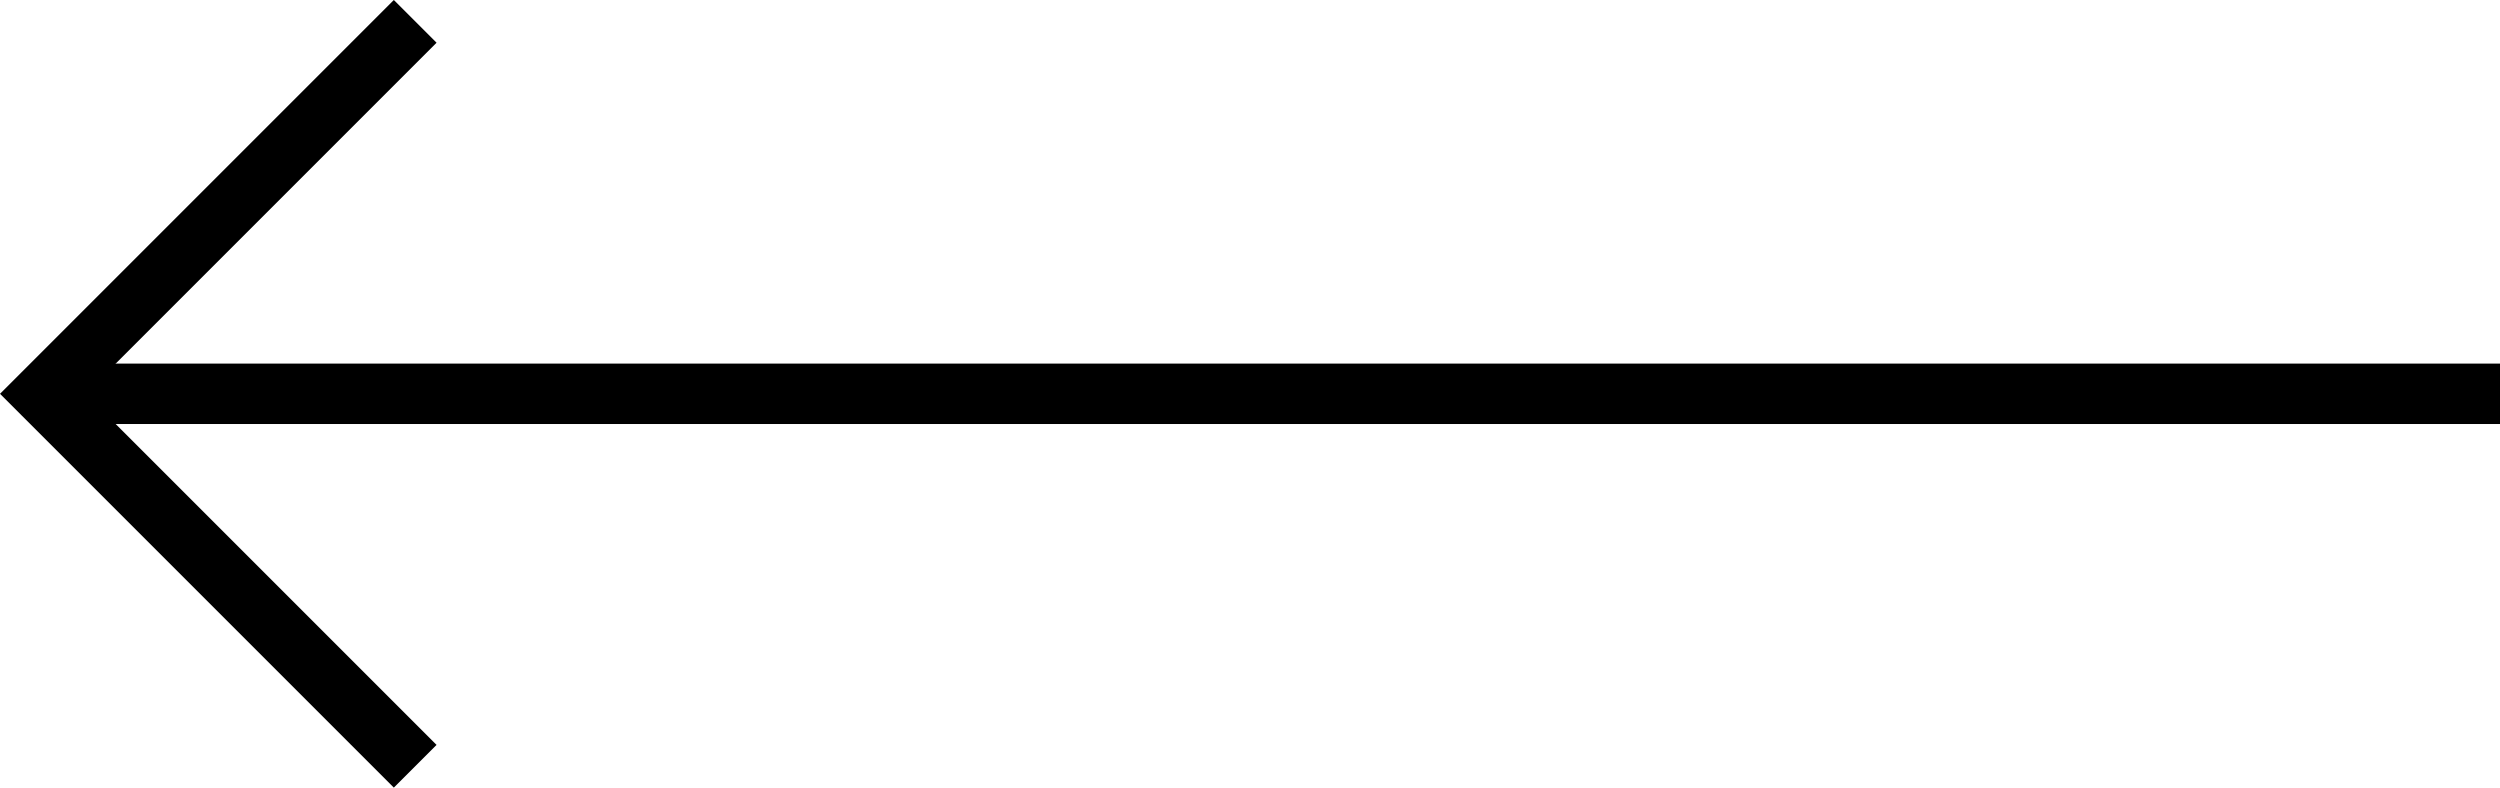<svg xmlns="http://www.w3.org/2000/svg" width="62.061" height="19.553" viewBox="0 0 62.061 19.553">
  <g id="Group_441" data-name="Group 441" transform="translate(-854.439 -1893.724)">
    <line id="Линия_1" data-name="Линия 1" x1="61" transform="translate(855.5 1903.5)" fill="none" stroke="#000" stroke-width="1.5"/>
    <path id="Circuit_294" data-name="Circuit 294" d="M6248.873,1911.464l-9.246,9.246,9.246,9.246" transform="translate(-5384.127 -17.21)" fill="none" stroke="#000" stroke-width="1.5"/>
  </g>
</svg>
